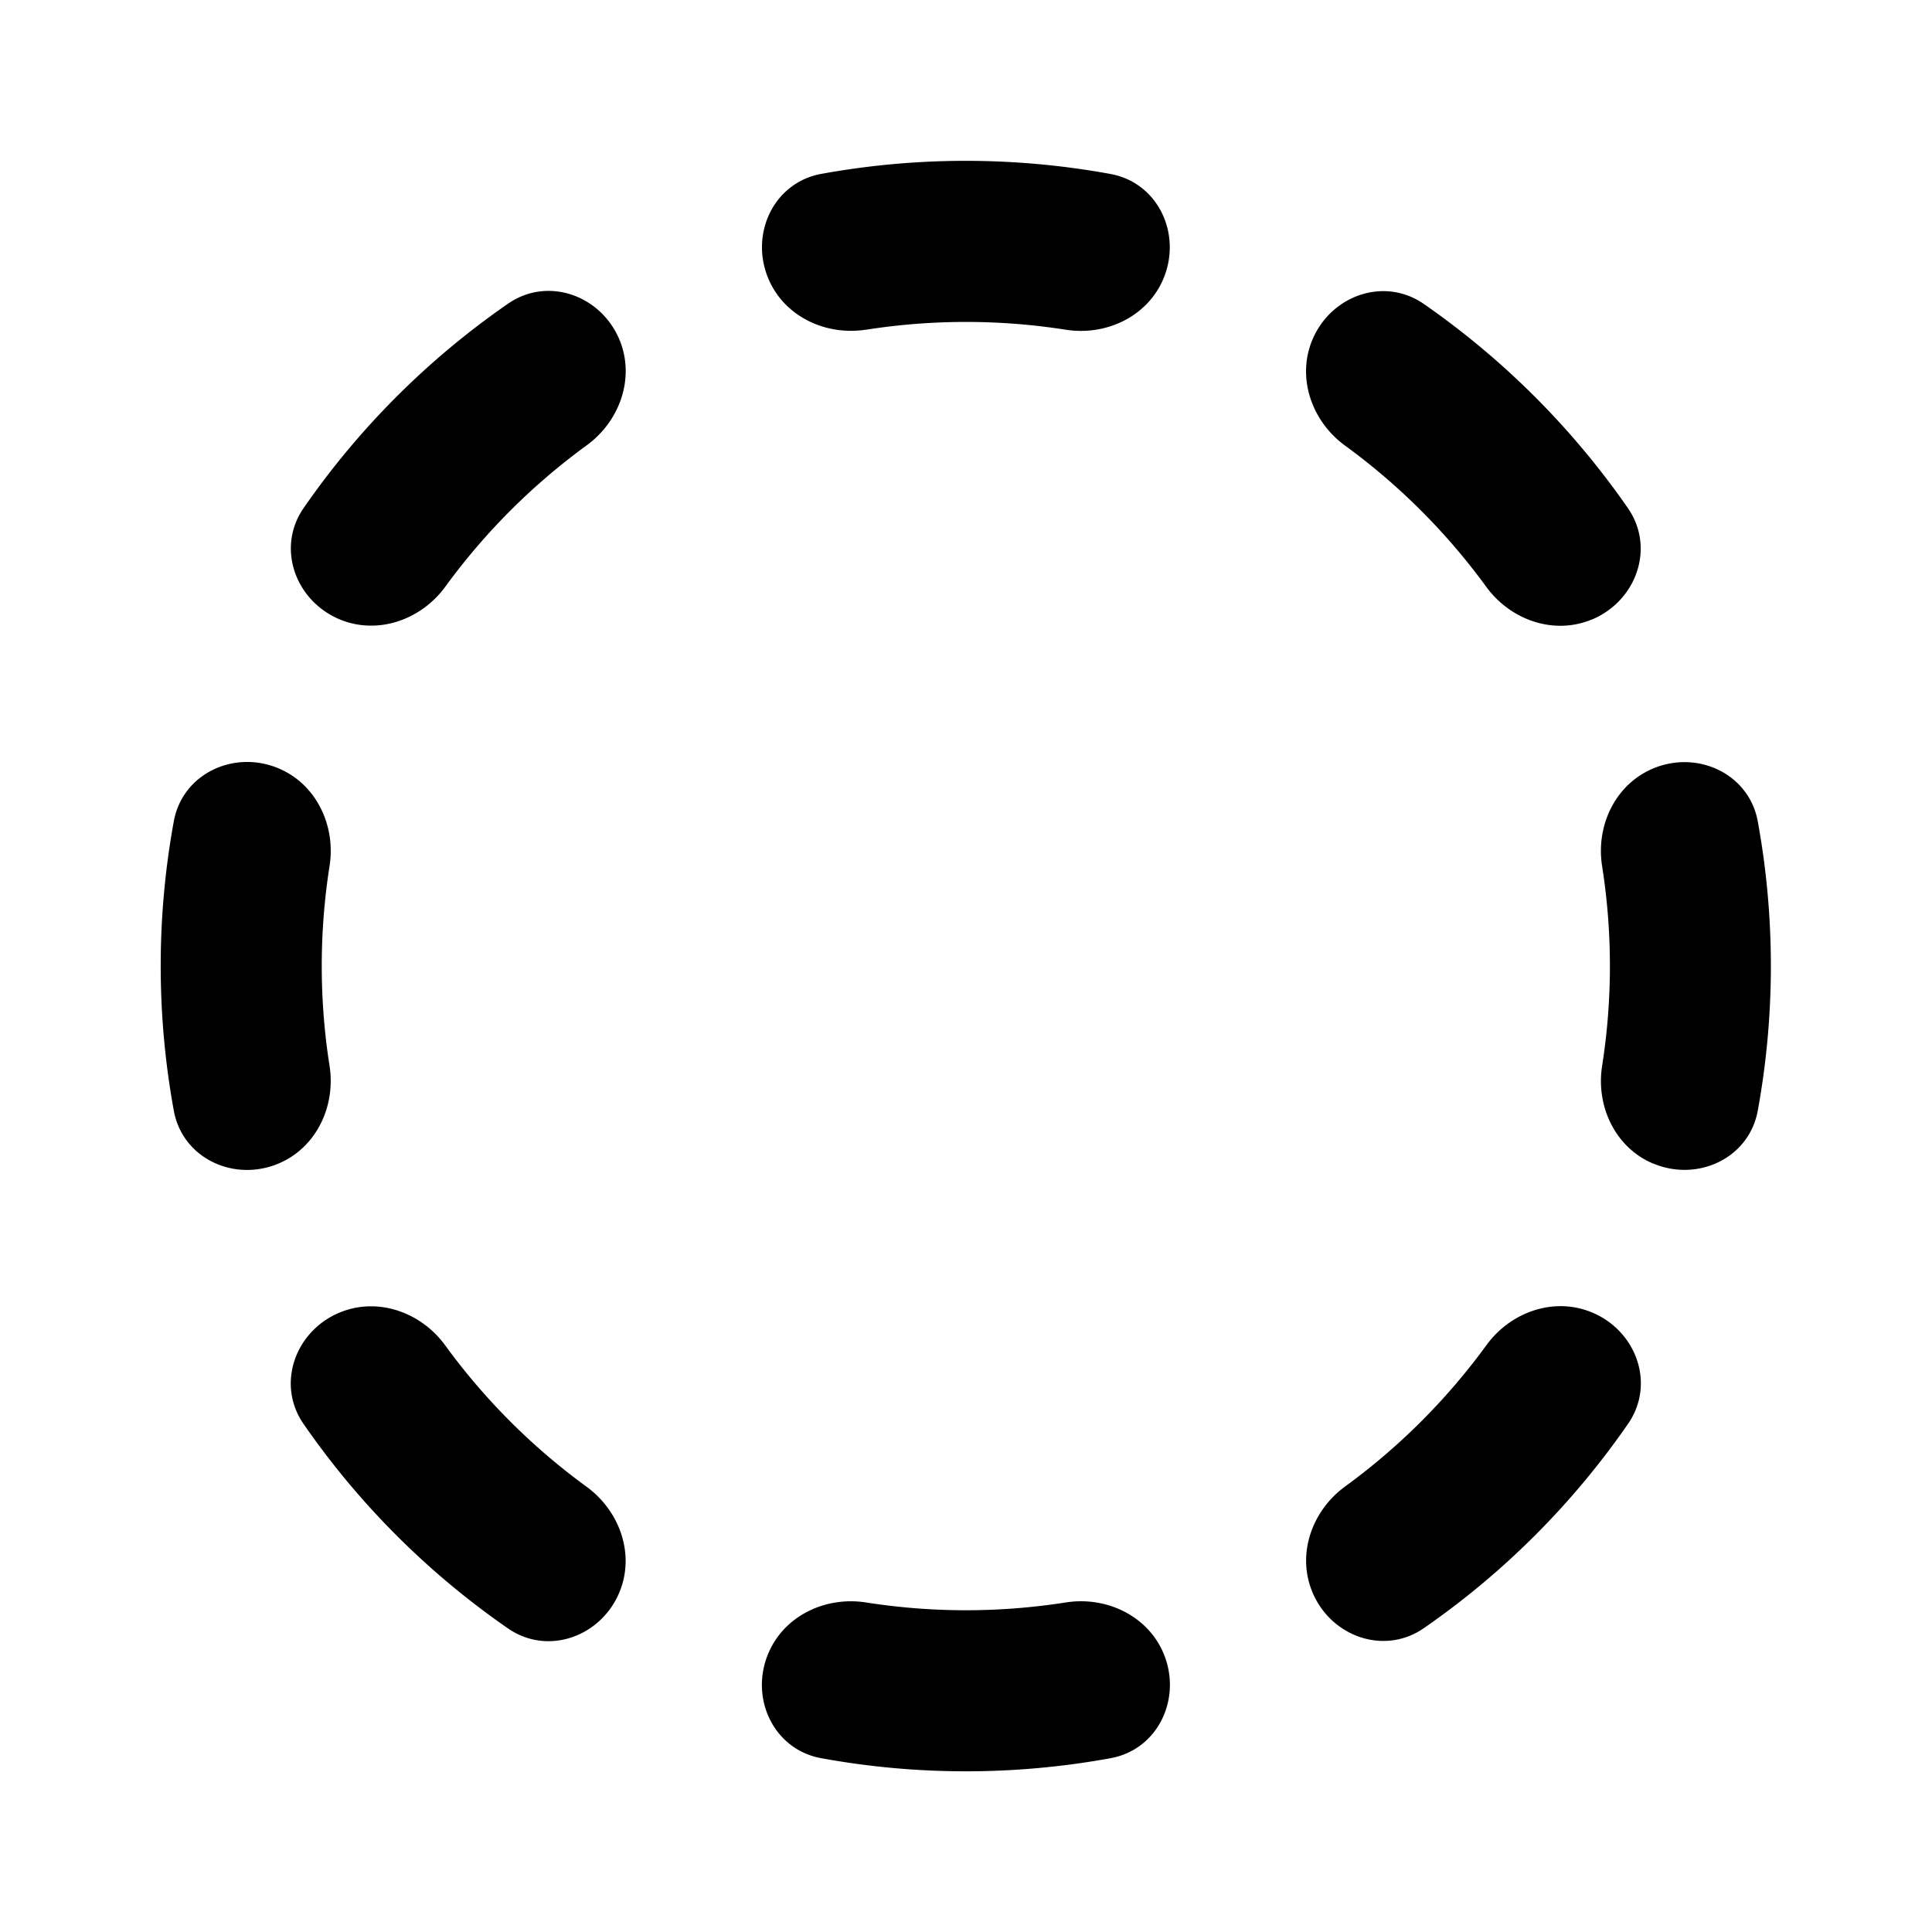 <svg xmlns="http://www.w3.org/2000/svg" xmlns:xlink="http://www.w3.org/1999/xlink" width="24" height="24" viewBox="0 0 24 24"><path fill="currentColor" d="M7.696 4.222c-.23-.554-.891-.791-1.384-.45a10 10 0 0 0-2.54 2.539c-.342.493-.104 1.154.45 1.384c.471.195 1.009.005 1.31-.407a8 8 0 0 1 1.756-1.756c.412-.3.603-.838.408-1.31m3.062-.127c-.505.079-1.02-.167-1.215-.638c-.23-.554.07-1.19.66-1.297a10 10 0 0 1 3.591.001c.59.107.89.743.66 1.297c-.195.471-.71.717-1.214.638a8 8 0 0 0-2.482 0m9.015 3.6c-.472.196-1.009.006-1.31-.406a8 8 0 0 0-1.755-1.755c-.411-.3-.602-.838-.407-1.31c.23-.554.891-.791 1.385-.45c.99.687 1.85 1.547 2.537 2.538c.341.493.104 1.154-.45 1.384m.767 6.759c-.471-.195-.717-.71-.638-1.214a8 8 0 0 0 0-2.483c-.08-.504.166-1.019.637-1.214c.554-.23 1.19.07 1.297.66a10 10 0 0 1 0 3.59c-.106.59-.742.89-1.296.66m-4.238 5.32c-.195-.47-.005-1.008.407-1.309a8 8 0 0 0 1.756-1.756c.3-.412.838-.603 1.31-.407c.554.23.791.89.45 1.383a10 10 0 0 1-2.538 2.54c-.493.341-1.155.104-1.385-.45m-6.76.769c.195-.472.71-.717 1.214-.639a8 8 0 0 0 2.485 0c.504-.079 1.02.167 1.215.638c.229.554-.07 1.19-.66 1.297a10 10 0 0 1-3.594 0c-.59-.107-.89-.742-.66-1.296m-5.322-4.24c.472-.196 1.01-.005 1.31.407a8 8 0 0 0 1.757 1.757c.412.301.603.838.408 1.31c-.23.554-.891.791-1.384.45a10 10 0 0 1-2.54-2.54c-.342-.494-.105-1.155.45-1.385m-.765-6.761c.471.195.717.71.638 1.214a8 8 0 0 0 0 2.485c.078.504-.167 1.019-.639 1.214c-.554.23-1.19-.07-1.296-.66a10 10 0 0 1 0-3.593c.107-.59.743-.89 1.297-.66"/></svg>
